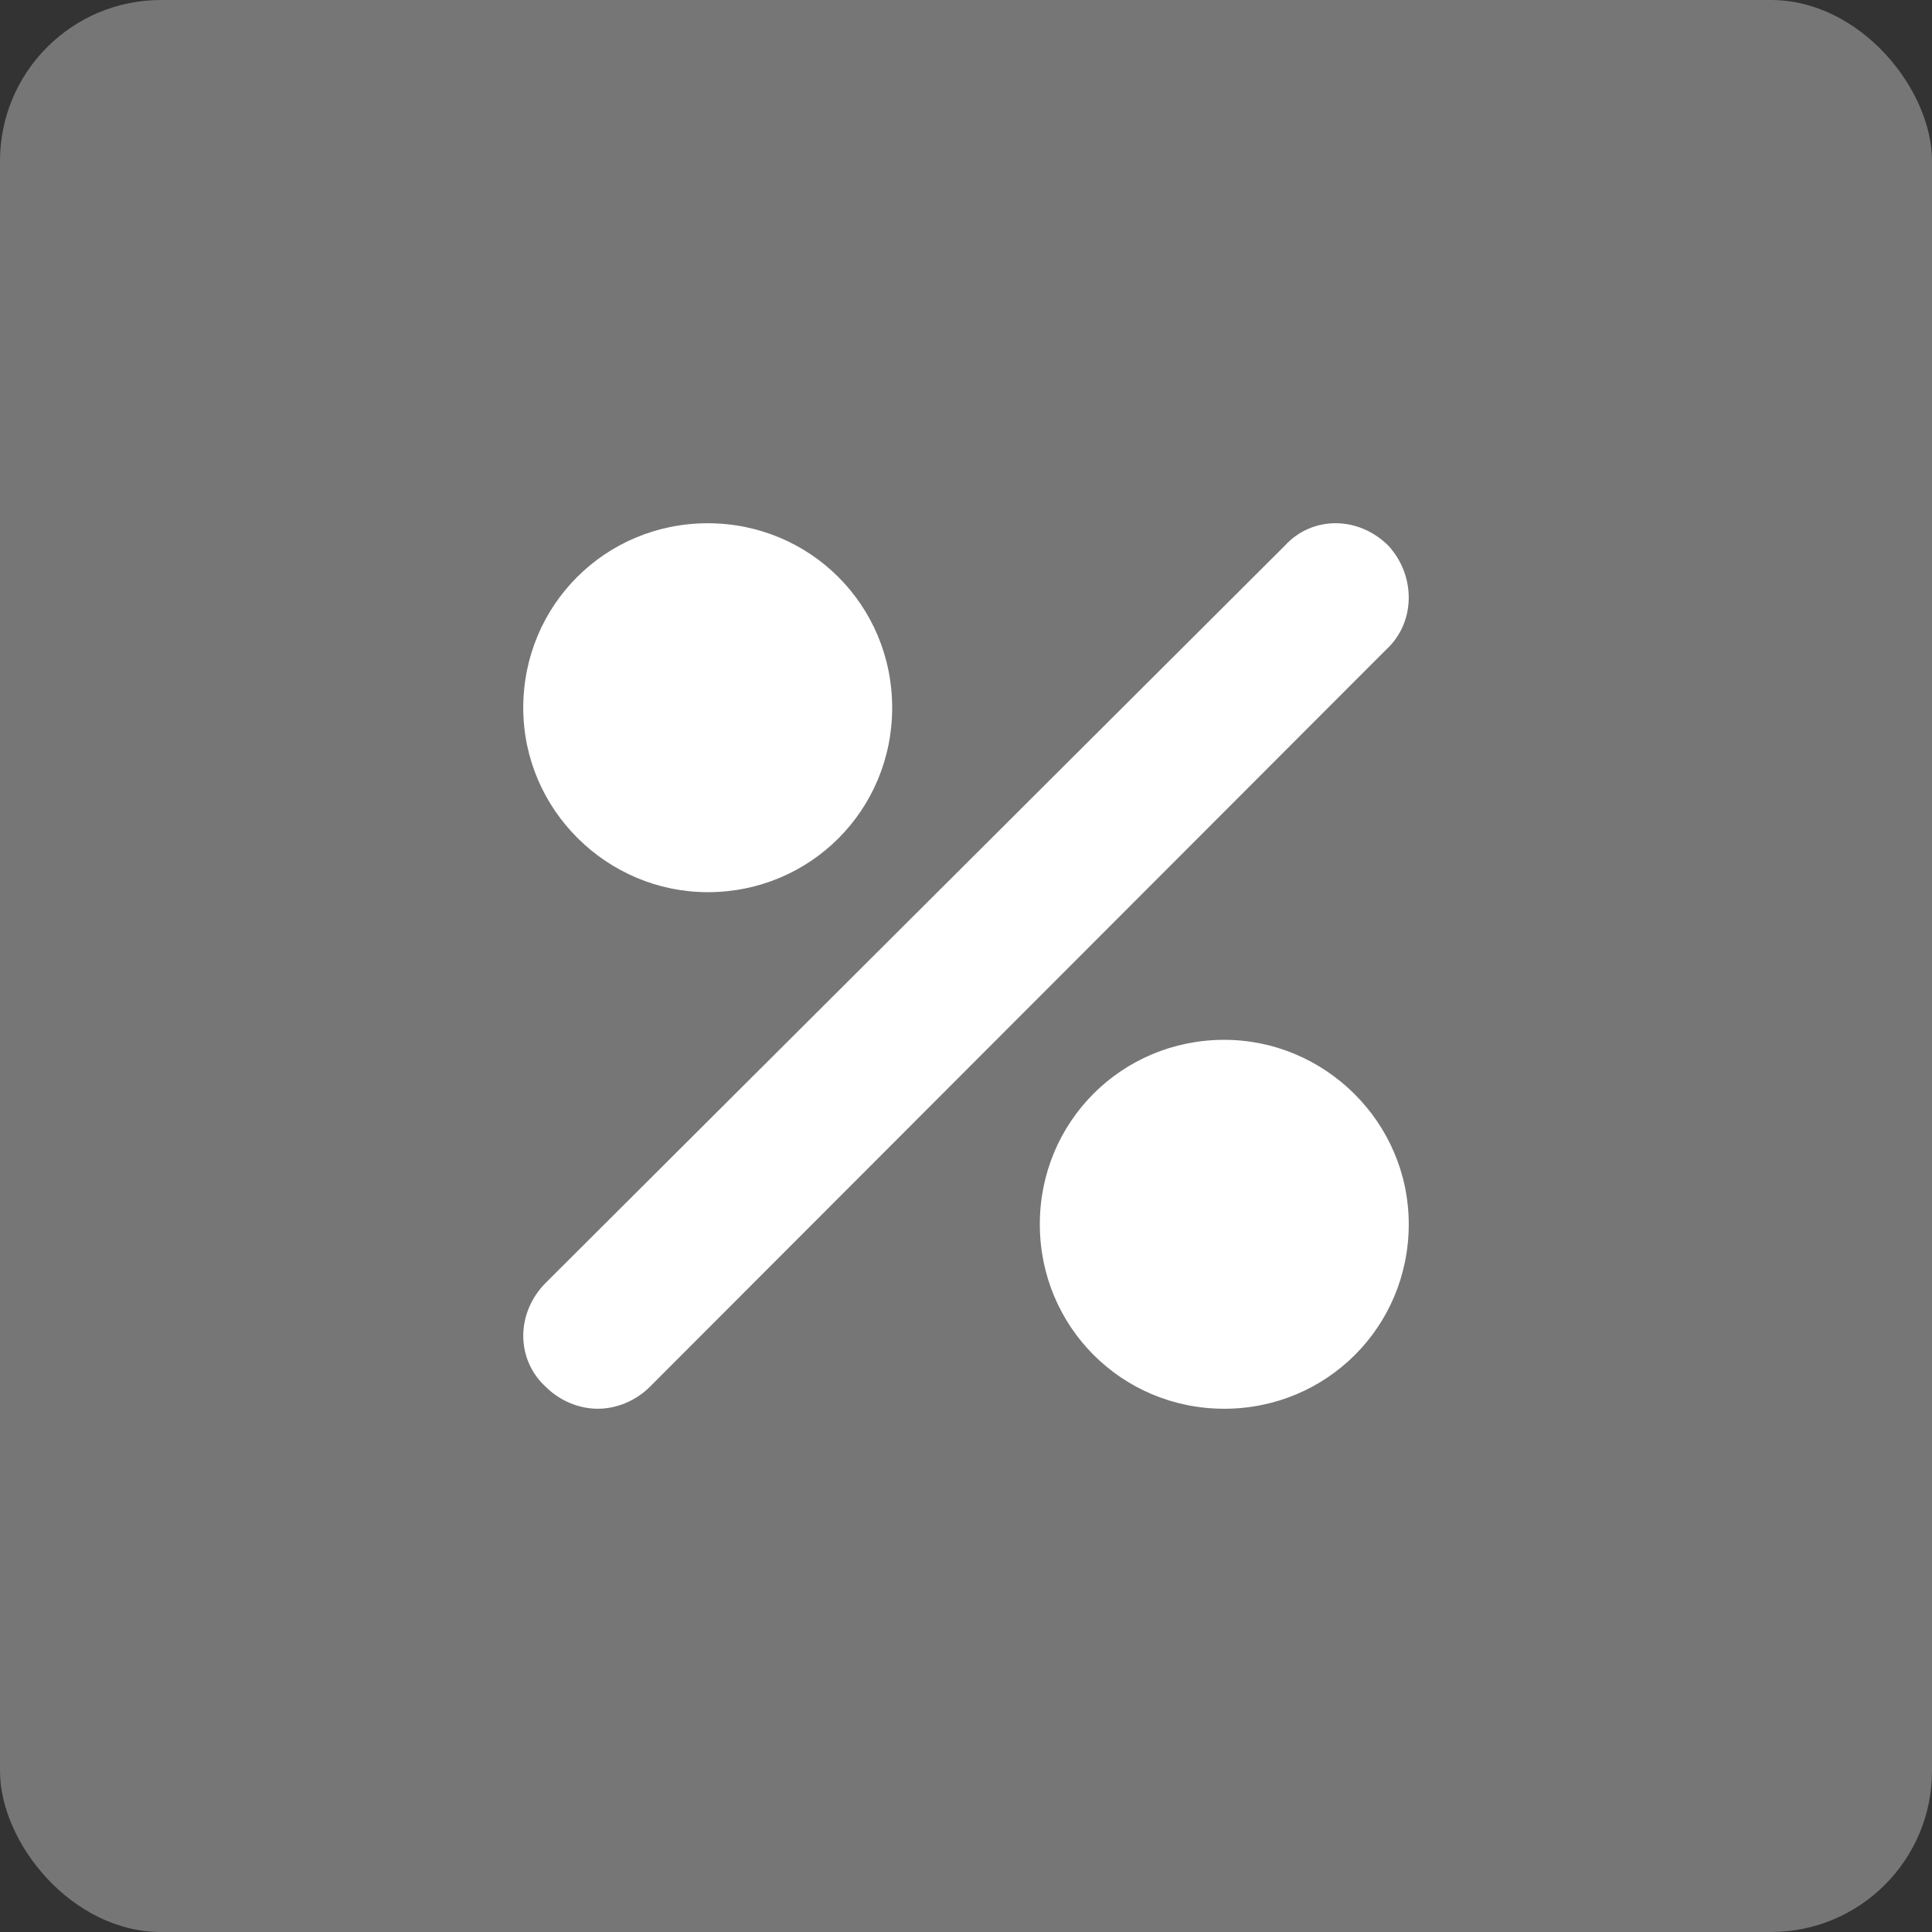 <svg xmlns="http://www.w3.org/2000/svg" width="24" height="24" viewBox="0 0 24 24">
    <rect x="0" y="0" width="24" height="24" fill="#333333" stroke="none"/>
    <g fill="none" fill-rule="evenodd">
        <rect width="24" height="24" fill="#767676" rx="2"/>
        <path fill="#FFF" d="M15.208 12.917c1.245 0 2.292 1.018 2.292 2.291S16.481 17.5 15.208 17.5s-2.291-1.019-2.291-2.292 1.018-2.291 2.291-2.291zm.75-6.136c.34-.375.917-.375 1.291 0 .34.374.34.953-.034 1.293l-9.143 9.154c-.17.17-.408.272-.646.272-.238 0-.476-.102-.646-.272-.373-.34-.373-.919 0-1.293zM8.792 6.5c1.273 0 2.291 1.019 2.291 2.292s-1.018 2.291-2.291 2.291c-1.245 0-2.292-1.018-2.292-2.291S7.519 6.5 8.792 6.5z"/>
    </g>
</svg>
